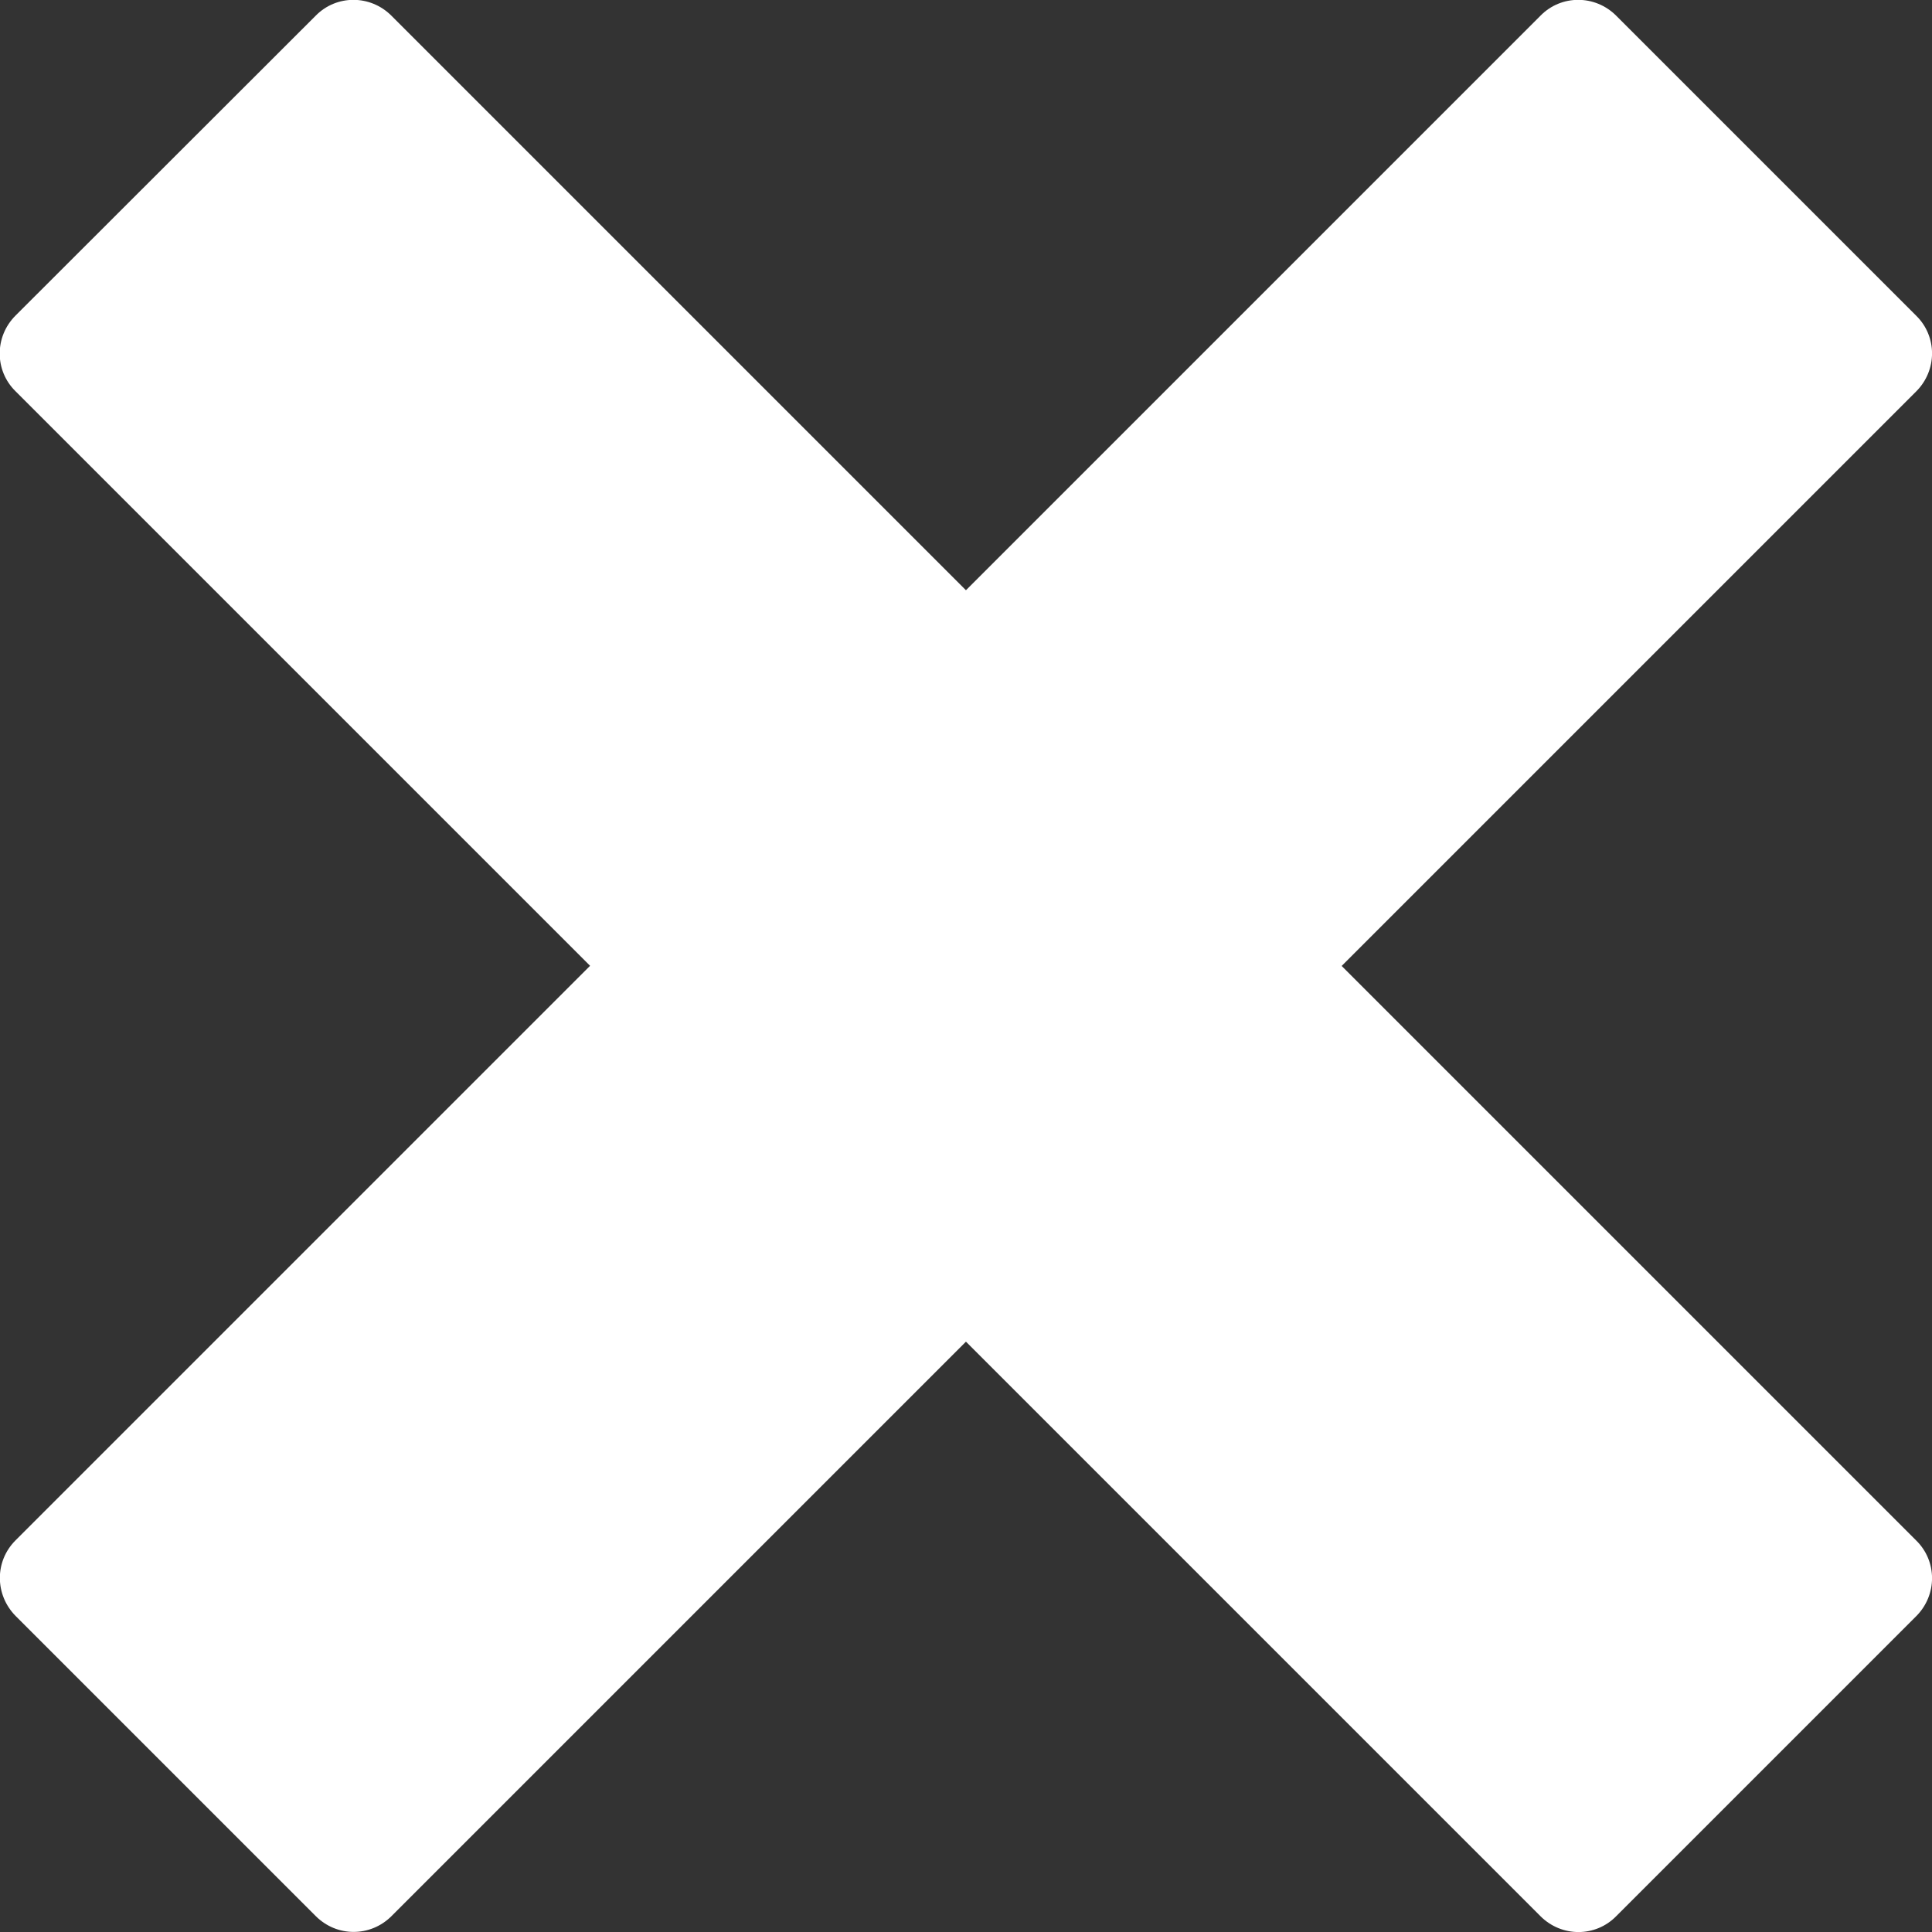 <?xml version="1.0" encoding="UTF-8" standalone="no"?>
<!-- Created with Inkscape (http://www.inkscape.org/) -->

<svg
   width="0.191in"
   height="0.191in"
   viewBox="0 0 4.849 4.849"
   version="1.1"
   id="svg1"
   xml:space="preserve"
   inkscape:version="1.3.2 (091e20e, 2023-11-25, custom)"
   sodipodi:docname="icons-and-images.svg"
   xmlns:inkscape="http://www.inkscape.org/namespaces/inkscape"
   xmlns:sodipodi="http://sodipodi.sourceforge.net/DTD/sodipodi-0.dtd"
   xmlns="http://www.w3.org/2000/svg"
   xmlns:svg="http://www.w3.org/2000/svg"><rect x="0" y="0" width="4.849" height="4.849" fill="#333333" stroke="none"/><style
     id="style20">
.measure-arrow
{
}
.measure-label
{

}
.measure-line
{
}</style><sodipodi:namedview
     id="namedview1"
     pagecolor="#ffffff"
     bordercolor="#353535"
     borderopacity="1"
     inkscape:showpageshadow="0"
     inkscape:pageopacity="0"
     inkscape:pagecheckerboard="0"
     inkscape:deskcolor="#a8a8a8"
     inkscape:document-units="mm"
     inkscape:zoom="1.2689249"
     inkscape:cx="834.95881"
     inkscape:cy="397.9747"
     inkscape:window-width="3440"
     inkscape:window-height="1351"
     inkscape:window-x="3831"
     inkscape:window-y="-9"
     inkscape:window-maximized="1"
     inkscape:current-layer="layer1"
     showgrid="false"><inkscape:grid
       id="grid20"
       units="px"
       originx="-426.991"
       originy="-131.281"
       spacingx="0.265"
       spacingy="0.265"
       empcolor="#3f3fff"
       empopacity="0.251"
       color="#3f3fff"
       opacity="0.125"
       empspacing="5"
       dotted="false"
       gridanglex="30"
       gridanglez="30"
       visible="false" /></sodipodi:namedview><defs
     id="defs1"><linearGradient
       id="linearGradient4"
       inkscape:swatch="gradient"><stop
         style="stop-color:#001e24;stop-opacity:1;"
         offset="0"
         id="stop8" /><stop
         style="stop-color:#003f4b;stop-opacity:1;"
         offset="0.098"
         id="stop9" /><stop
         style="stop-color:#002e37;stop-opacity:1;"
         offset="0.904"
         id="stop10" /><stop
         style="stop-color:#001e24;stop-opacity:1;"
         offset="1"
         id="stop11" /></linearGradient><style
       id="style1">.cls-1{fill:url(#linear-gradient);}.cls-2{fill:none;stroke:#000;stroke-miterlimit:10;}</style></defs><g
     inkscape:label="Layer 1"
     inkscape:groupmode="layer"
     id="layer1"
     transform="translate(-426.991,-131.281)"><path
       id="rect1-8-9-3-0-6-5-1"
       style="fill:#ffffff;fill-opacity:1;stroke:none;stroke-width:0.148;stroke-dasharray:none;stroke-opacity:1"
       d="m 427.03,132.073 c -0.053,0.053 -0.053,0.138 -10e-6,0.19 l 1.442,1.442 -1.442,1.442 c -0.053,0.053 -0.052,0.137 3.7e-4,0.19 l 0.753,0.753 c 0.053,0.053 0.137,0.053 0.19,3.7e-4 l 1.442,-1.442 1.442,1.442 c 0.053,0.053 0.138,0.053 0.19,0 l 0.753,-0.753 c 0.053,-0.053 0.053,-0.138 0,-0.19 l -1.442,-1.442 1.442,-1.442 c 0.053,-0.053 0.053,-0.138 0,-0.19 l -0.753,-0.753 c -0.053,-0.053 -0.138,-0.053 -0.19,0 l -1.442,1.442 -1.442,-1.442 c -0.053,-0.053 -0.138,-0.053 -0.19,0 z" /></g></svg>
